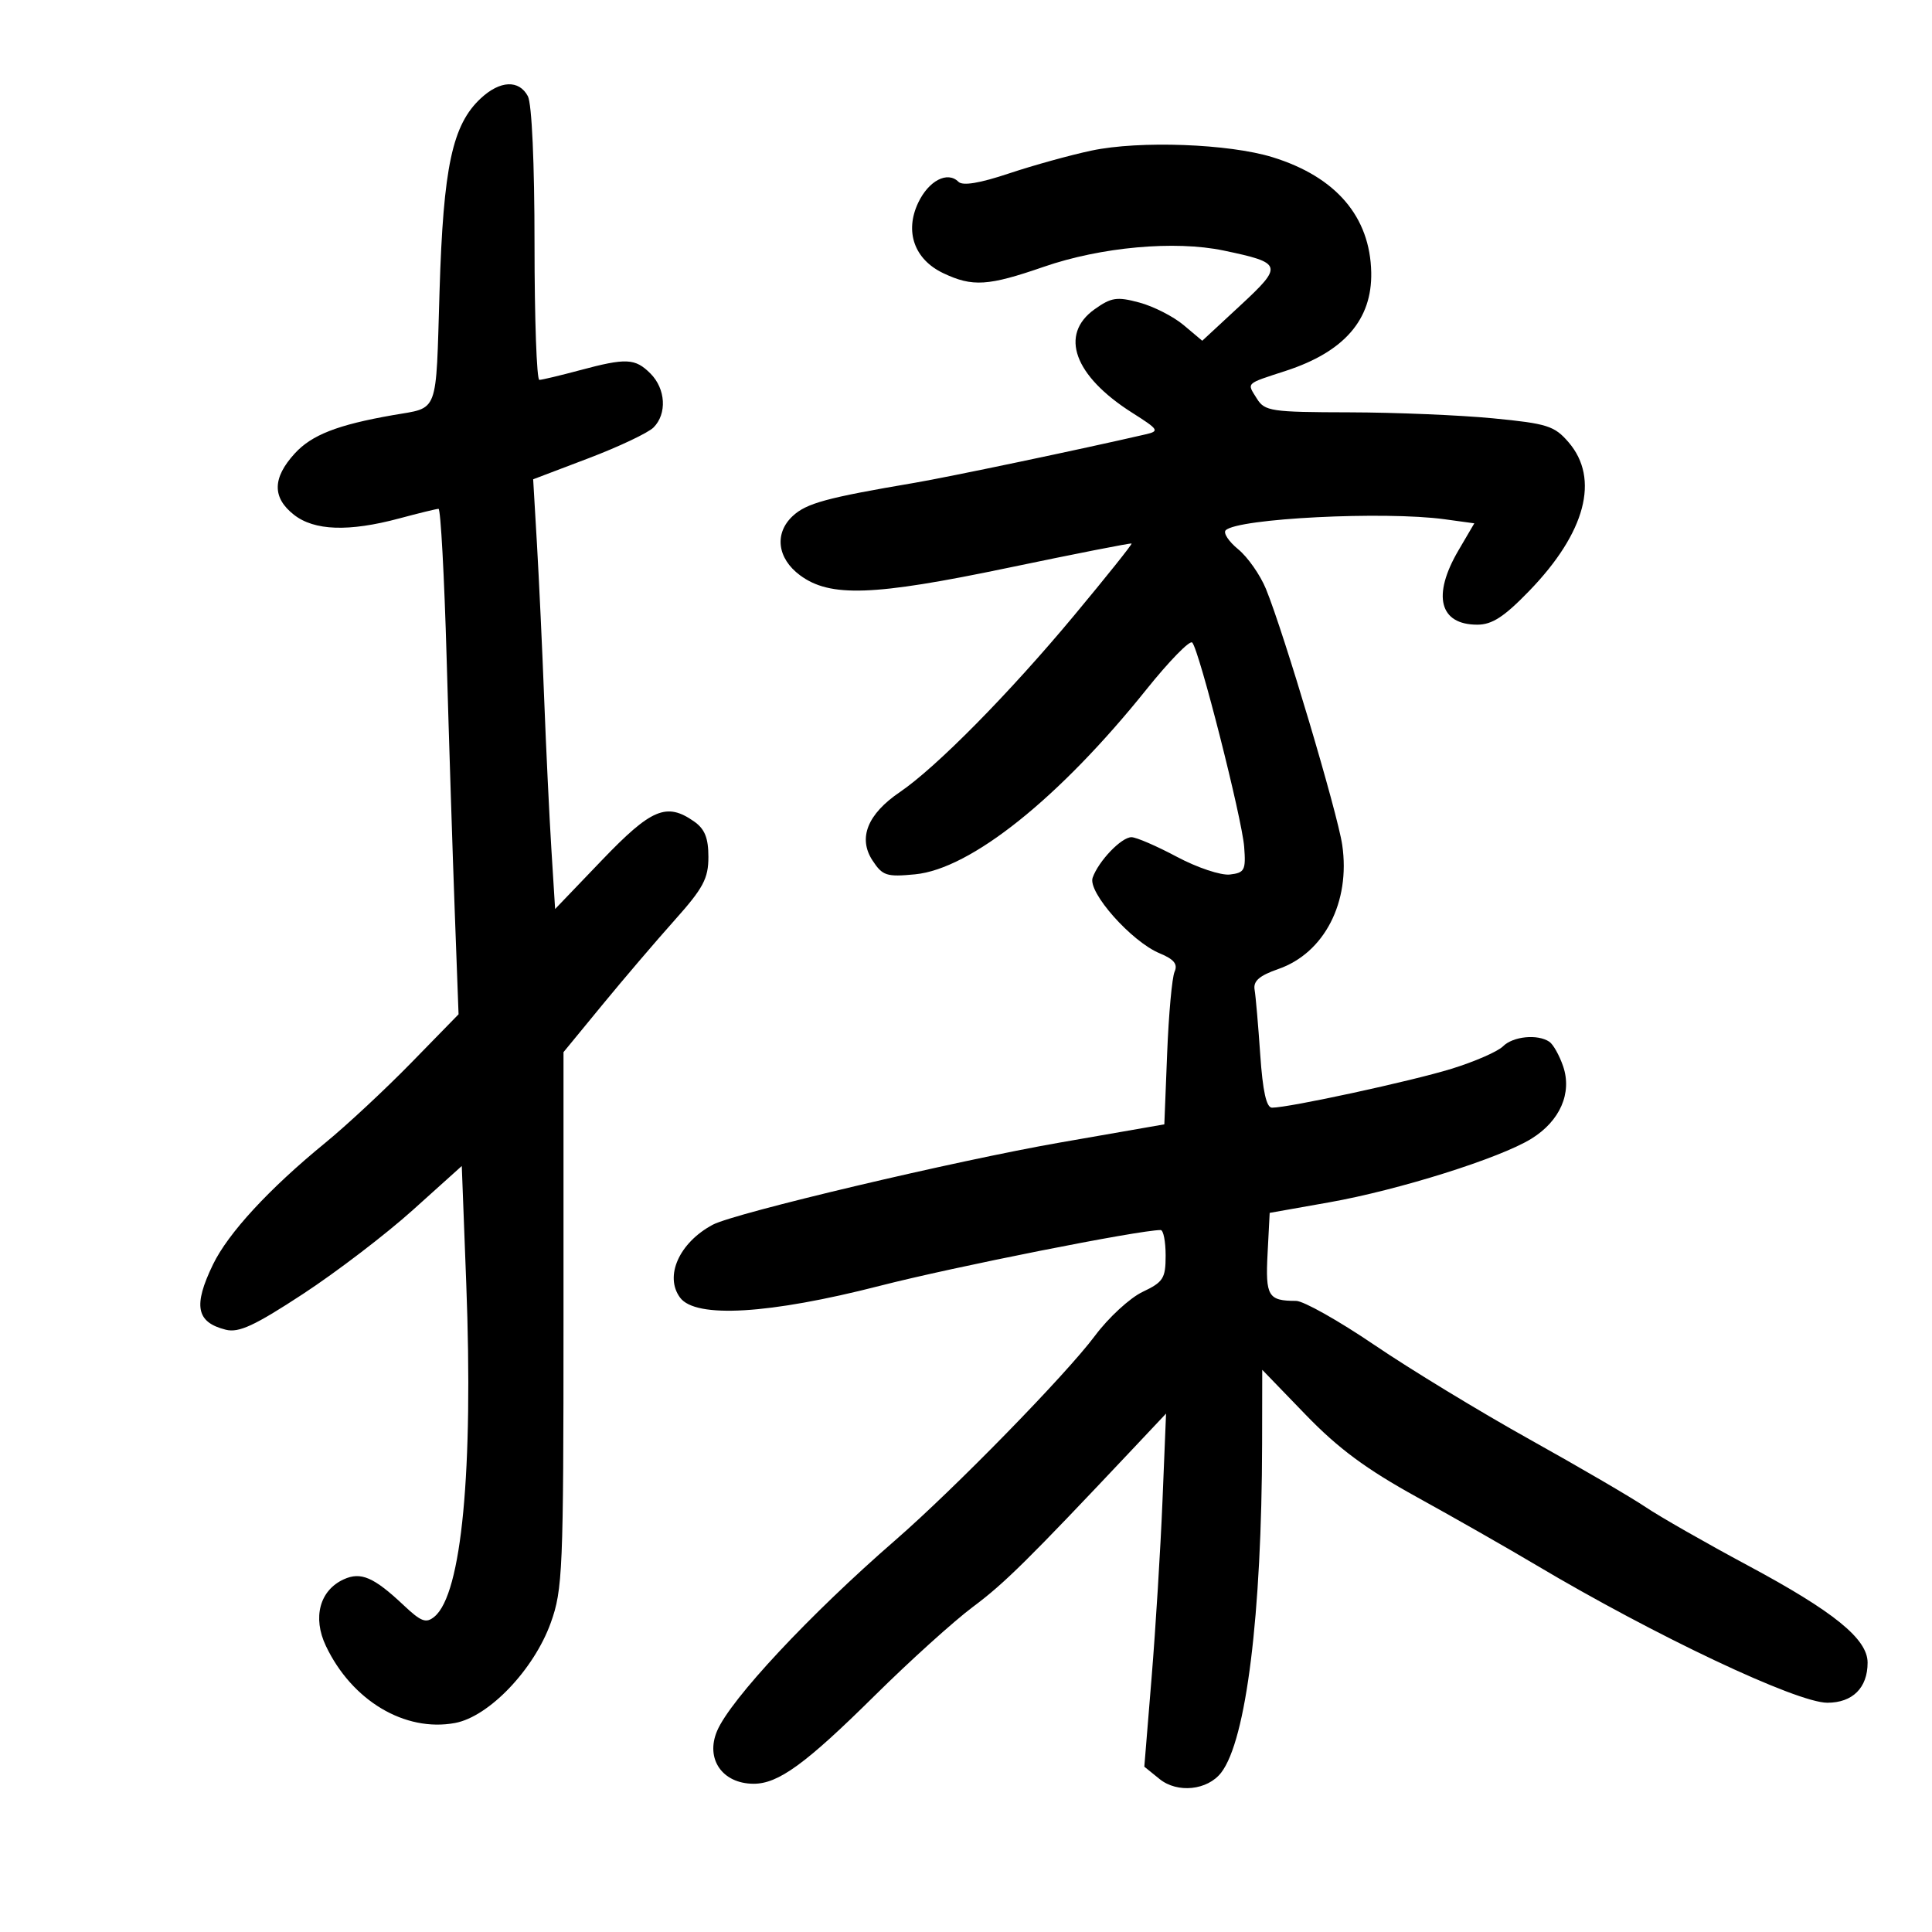 <svg xmlns="http://www.w3.org/2000/svg" width="300" height="300" viewBox="0 0 300 300" version="1.1">
	<path d="M 74.676 15.250 C 70.237 19.364, 68.838 25.894, 68.252 45.228 C 67.663 64.652, 68.210 63.201, 61 64.464 C 52.399 65.971, 48.399 67.534, 45.765 70.419 C 42.294 74.219, 42.252 77.267, 45.635 79.927 C 48.799 82.416, 54.162 82.604, 62 80.500 C 65.025 79.688, 67.768 79.018, 68.096 79.012 C 68.424 79.005, 68.991 89.463, 69.355 102.250 C 69.720 115.037, 70.286 132.700, 70.612 141.500 L 71.205 157.500 63.853 165.030 C 59.809 169.171, 53.800 174.767, 50.500 177.465 C 41.783 184.591, 35.434 191.472, 33.071 196.354 C 29.968 202.764, 30.472 205.327, 35.061 206.479 C 37.084 206.987, 39.531 205.853, 47.051 200.924 C 52.248 197.518, 59.921 191.655, 64.102 187.894 L 71.704 181.055 72.399 199.289 C 73.509 228.413, 71.688 247.524, 67.469 251.026 C 66.163 252.110, 65.412 251.836, 62.709 249.288 C 58.050 244.897, 56.041 244.024, 53.382 245.236 C 49.642 246.940, 48.507 251.158, 50.600 255.570 C 54.635 264.073, 62.869 268.990, 70.654 267.545 C 75.924 266.567, 82.894 259.275, 85.520 251.992 C 87.373 246.851, 87.500 243.845, 87.500 204.939 L 87.500 163.378 93.500 156.072 C 96.800 152.054, 101.862 146.123, 104.750 142.892 C 109.207 137.905, 110 136.420, 110 133.065 C 110 130.115, 109.437 128.719, 107.777 127.557 C 103.503 124.563, 101.152 125.552, 93.460 133.575 L 86.198 141.150 85.616 131.825 C 85.296 126.696, 84.793 116.200, 84.499 108.500 C 84.204 100.800, 83.699 89.983, 83.377 84.462 L 82.790 74.424 91.372 71.164 C 96.091 69.371, 100.639 67.218, 101.477 66.381 C 103.598 64.259, 103.377 60.377, 101 58 C 98.620 55.620, 97.239 55.557, 90 57.500 C 86.975 58.312, 84.162 58.982, 83.750 58.988 C 83.338 58.995, 83 49.520, 83 37.934 C 83 25.325, 82.584 16.092, 81.965 14.934 C 80.588 12.361, 77.655 12.488, 74.676 15.250 M 169.500 23.381 C 166.200 24.079, 160.422 25.679, 156.661 26.936 C 152.123 28.453, 149.487 28.887, 148.827 28.227 C 147.128 26.528, 144.205 28.049, 142.577 31.479 C 140.446 35.971, 141.983 40.289, 146.471 42.419 C 151.013 44.575, 153.433 44.421, 162.075 41.429 C 170.954 38.355, 182.424 37.317, 190 38.902 C 199.178 40.823, 199.298 41.219, 192.592 47.435 L 186.684 52.912 183.796 50.482 C 182.208 49.146, 179.116 47.570, 176.924 46.980 C 173.441 46.042, 172.566 46.173, 169.970 48.021 C 164.452 51.950, 166.780 58.368, 175.798 64.087 C 179.950 66.720, 180.084 66.938, 177.869 67.450 C 167.926 69.750, 147.337 74.069, 142 74.975 C 128.331 77.294, 125.226 78.141, 123.089 80.131 C 120.211 82.813, 120.684 86.696, 124.209 89.315 C 128.876 92.784, 135.584 92.548, 156.500 88.177 C 166.950 85.994, 175.596 84.293, 175.713 84.399 C 175.829 84.505, 171.822 89.521, 166.807 95.546 C 156.727 107.656, 145.379 119.159, 139.723 123 C 134.697 126.413, 133.207 130.141, 135.481 133.612 C 137.037 135.986, 137.665 136.191, 142.091 135.765 C 150.725 134.936, 164.462 123.958, 178.021 107.052 C 181.553 102.647, 184.752 99.371, 185.128 99.772 C 186.210 100.922, 192.857 127.065, 193.195 131.500 C 193.472 135.129, 193.266 135.527, 190.975 135.795 C 189.580 135.957, 185.894 134.726, 182.744 133.045 C 179.605 131.370, 176.433 130, 175.693 130 C 174.126 130, 170.581 133.699, 169.665 136.290 C 168.873 138.529, 175.688 146.214, 180.077 148.032 C 182.302 148.954, 182.915 149.712, 182.388 150.893 C 181.994 151.777, 181.475 157.470, 181.235 163.544 L 180.797 174.588 164.649 177.403 C 148.407 180.234, 114.075 188.359, 110.674 190.176 C 105.469 192.957, 103.133 198.177, 105.606 201.500 C 108.024 204.749, 119.445 204.071, 136.646 199.657 C 148.071 196.725, 176.891 191, 180.225 191 C 180.651 191, 181 192.779, 181 194.953 C 181 198.505, 180.637 199.079, 177.419 200.605 C 175.449 201.540, 172.128 204.599, 170.037 207.402 C 165.542 213.432, 148.202 231.186, 139 239.180 C 125.731 250.707, 113.426 263.880, 111.348 268.782 C 109.509 273.120, 112.155 276.959, 117 276.981 C 120.848 276.999, 125.090 273.914, 135.842 263.277 C 141.278 257.900, 148.141 251.700, 151.093 249.500 C 155.977 245.859, 159.622 242.258, 175.782 225.106 L 181.064 219.500 180.513 233 C 180.210 240.425, 179.451 252.762, 178.826 260.415 L 177.689 274.330 180.057 276.247 C 182.828 278.491, 187.508 278.002, 189.630 275.247 C 193.512 270.205, 195.929 250.740, 195.979 224.101 L 196 212.702 202.750 219.686 C 207.806 224.918, 212.136 228.124, 220 232.460 C 225.775 235.645, 234.100 240.390, 238.500 243.007 C 256.983 253.996, 278.990 264.400, 283.750 264.400 C 287.672 264.400, 290 262.082, 290 258.177 C 290 254.496, 284.784 250.261, 271.433 243.101 C 264.870 239.582, 257.700 235.487, 255.500 234.001 C 253.300 232.516, 245.200 227.790, 237.500 223.498 C 229.800 219.206, 218.963 212.614, 213.418 208.847 C 207.873 205.081, 202.398 202, 201.250 202 C 196.916 202, 196.484 201.284, 196.828 194.659 L 197.156 188.335 206.395 186.698 C 217.207 184.782, 232.894 179.847, 237.790 176.821 C 242.237 174.072, 244.142 169.727, 242.721 165.570 C 242.144 163.882, 241.184 162.169, 240.586 161.765 C 238.770 160.537, 234.944 160.913, 233.383 162.474 C 232.573 163.284, 228.979 164.853, 225.398 165.959 C 219.168 167.883, 200.168 172, 197.517 172 C 196.643 172, 196.077 169.445, 195.688 163.750 C 195.379 159.213, 194.985 154.681, 194.813 153.679 C 194.582 152.337, 195.550 151.494, 198.500 150.468 C 205.642 147.986, 209.717 140.072, 208.421 131.203 C 207.698 126.250, 199.346 98.215, 196.582 91.460 C 195.691 89.282, 193.750 86.507, 192.270 85.294 C 190.789 84.081, 189.914 82.753, 190.324 82.343 C 192.169 80.497, 214.973 79.349, 224.326 80.631 L 228.931 81.262 226.465 85.469 C 222.360 92.474, 223.509 97, 229.393 97 C 231.693 97, 233.564 95.783, 237.465 91.750 C 246.215 82.704, 248.431 74.330, 243.571 68.679 C 241.374 66.124, 240.265 65.773, 231.823 64.956 C 226.695 64.460, 216.646 64.042, 209.491 64.027 C 197.378 64.002, 196.391 63.855, 195.171 61.903 C 193.596 59.381, 193.304 59.660, 199.693 57.573 C 208.740 54.618, 213.070 49.619, 212.924 42.300 C 212.751 33.648, 207.448 27.456, 197.608 24.414 C 190.823 22.317, 176.946 21.807, 169.500 23.381" stroke="none" fill="black" fill-rule="evenodd"/>
</svg>